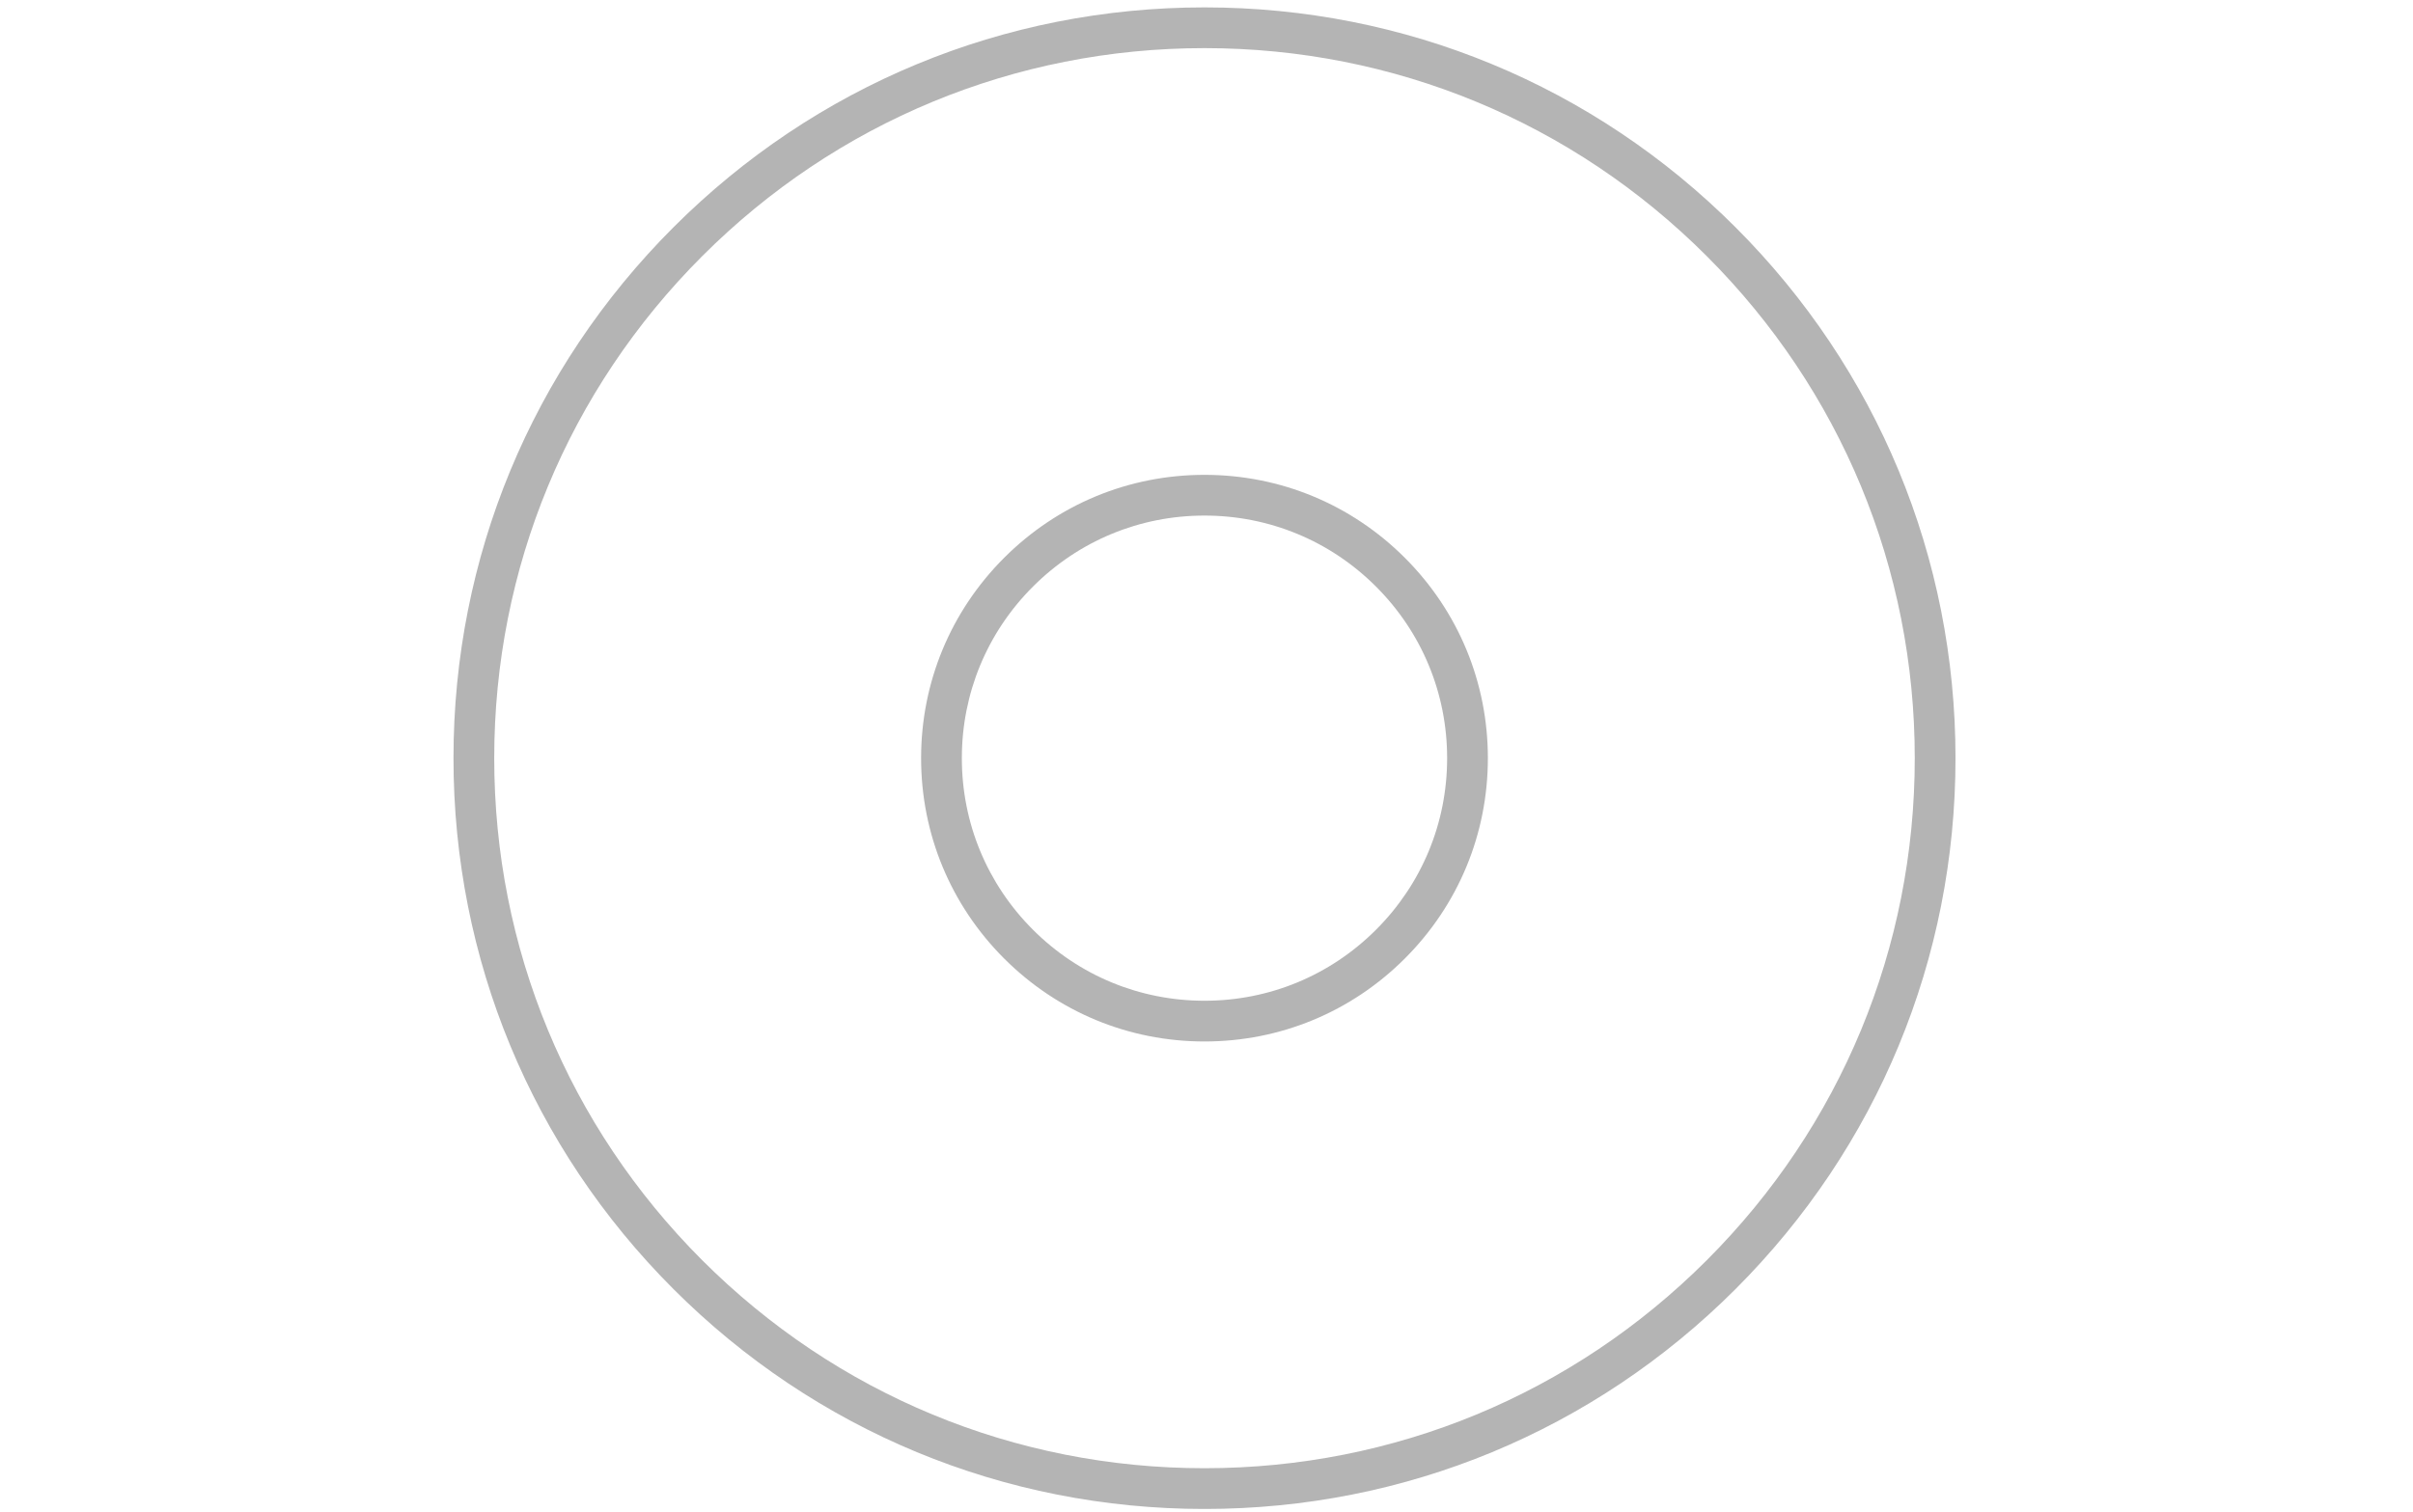 <svg width="327" height="205" viewBox="0 0 327 205" fill="none" xmlns="http://www.w3.org/2000/svg">
<rect x="0" y="0" width="327" height="205" fill="#333333" stroke="none"/>
<g clip-path="url(#clip0_2312_14176)">
<rect width="327" height="205" fill="white"/>
<g clip-path="url(#clip1_2312_14176)">
<path d="M235.193 30.812C215.97 11.588 190.413 1.002 163.228 1.002C136.043 1.002 110.485 11.588 91.263 30.812C72.04 50.034 61.454 75.591 61.454 102.777C61.454 129.96 72.04 155.518 91.263 174.743C110.486 193.965 136.044 204.552 163.228 204.552C190.412 204.552 215.97 193.965 235.193 174.743C254.416 155.518 265.002 129.96 265.002 102.777C265.002 75.591 254.415 50.034 235.193 30.812ZM231.288 170.838C213.108 189.017 188.938 199.029 163.228 199.029C137.517 199.029 113.347 189.017 95.166 170.838C76.987 152.657 66.975 128.485 66.975 102.777C66.975 77.067 76.987 52.896 95.166 34.716C113.347 16.535 137.517 6.523 163.228 6.523C188.938 6.523 213.109 16.535 231.289 34.716C249.468 52.896 259.481 77.066 259.481 102.777C259.48 128.485 249.468 152.657 231.288 170.838Z" fill="#B4B4B4"/>
<path d="M163.228 64.369C152.971 64.369 143.327 68.365 136.073 75.619C128.819 82.872 124.824 92.516 124.824 102.775C124.824 113.033 128.819 122.677 136.073 129.93C143.328 137.185 152.971 141.18 163.228 141.18C173.484 141.18 183.129 137.185 190.382 129.93C197.636 122.676 201.631 113.032 201.631 102.775C201.631 92.516 197.636 82.873 190.382 75.619C183.129 68.365 173.485 64.369 163.228 64.369ZM186.479 126.027C180.268 132.238 172.01 135.659 163.228 135.659C154.446 135.659 146.188 132.239 139.976 126.027C133.766 119.816 130.345 111.559 130.345 102.776C130.345 93.991 133.765 85.734 139.976 79.524C146.187 73.311 154.445 69.89 163.228 69.89C172.011 69.89 180.268 73.311 186.479 79.524C192.689 85.734 196.11 93.992 196.11 102.776C196.109 111.558 192.689 119.815 186.479 126.027Z" fill="#B4B4B4"/>
</g>
</g>
<defs>
<clipPath id="clip0_2312_14176">
<rect width="327" height="205" fill="white"/>
</clipPath>
<clipPath id="clip1_2312_14176">
<rect width="203.548" height="203.549" fill="white" transform="translate(61.452 1)"/>
</clipPath>
</defs>
</svg>
